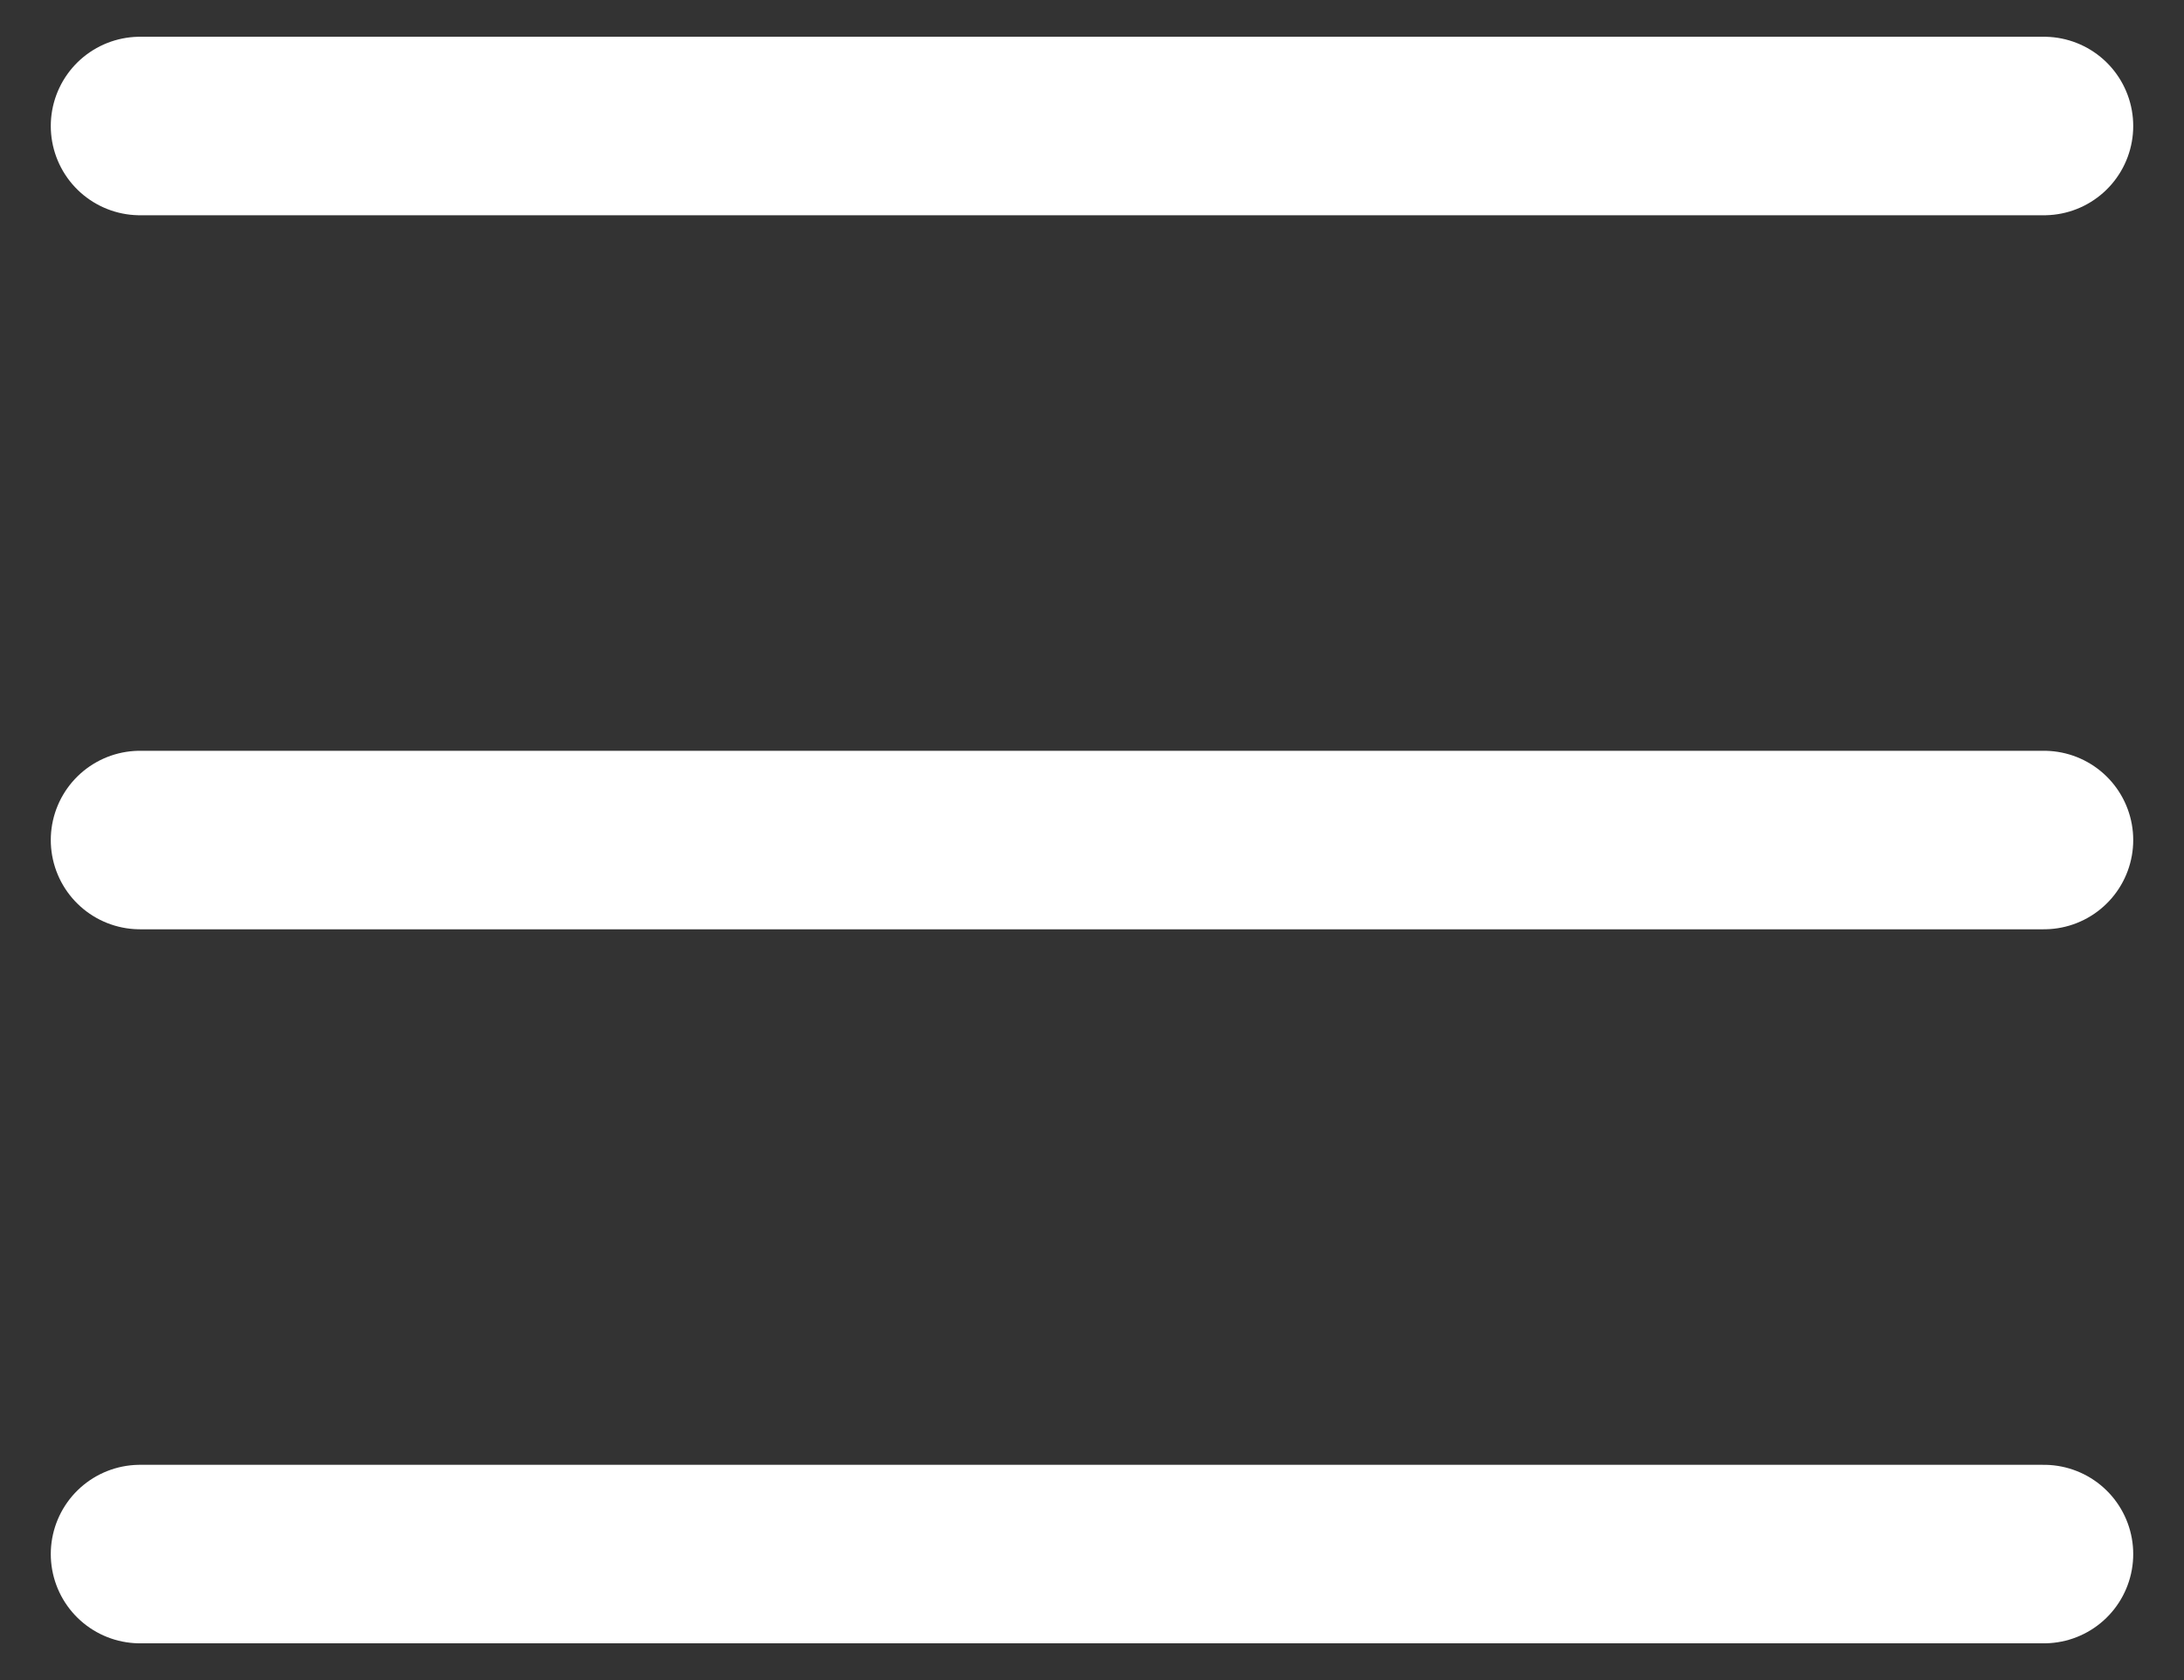 <?xml version="1.0" encoding="UTF-8"?>
<svg width="26px" height="20px" viewBox="0 0 26 20" version="1.1" xmlns="http://www.w3.org/2000/svg" xmlns:xlink="http://www.w3.org/1999/xlink">
    <rect x="0" y="0" width="26" height="20" fill="#333333" stroke="none"/>
    <title>icons/menu/white</title>
    <g id="Page-1" stroke="none" stroke-width="1" fill="none" fill-rule="evenodd">
        <g id="Artboard" transform="translate(-728, -50)">
            <g id="icons/menu/white" transform="translate(724, 43)">
                <polygon id="Path" points="0 0 34 0 34 34 0 34"></polygon>
                <line x1="5.667" y1="8.5" x2="28.333" y2="8.5" id="Path" stroke="#FFFFFF" stroke-width="2.125" stroke-linecap="round" stroke-linejoin="round"></line>
                <line x1="5.667" y1="17" x2="28.333" y2="17" id="Path" stroke="#FFFFFF" stroke-width="2.125" stroke-linecap="round" stroke-linejoin="round"></line>
                <line x1="5.667" y1="25.5" x2="28.333" y2="25.5" id="Path" stroke="#FFFFFF" stroke-width="2.125" stroke-linecap="round" stroke-linejoin="round"></line>
            </g>
        </g>
    </g>
</svg>